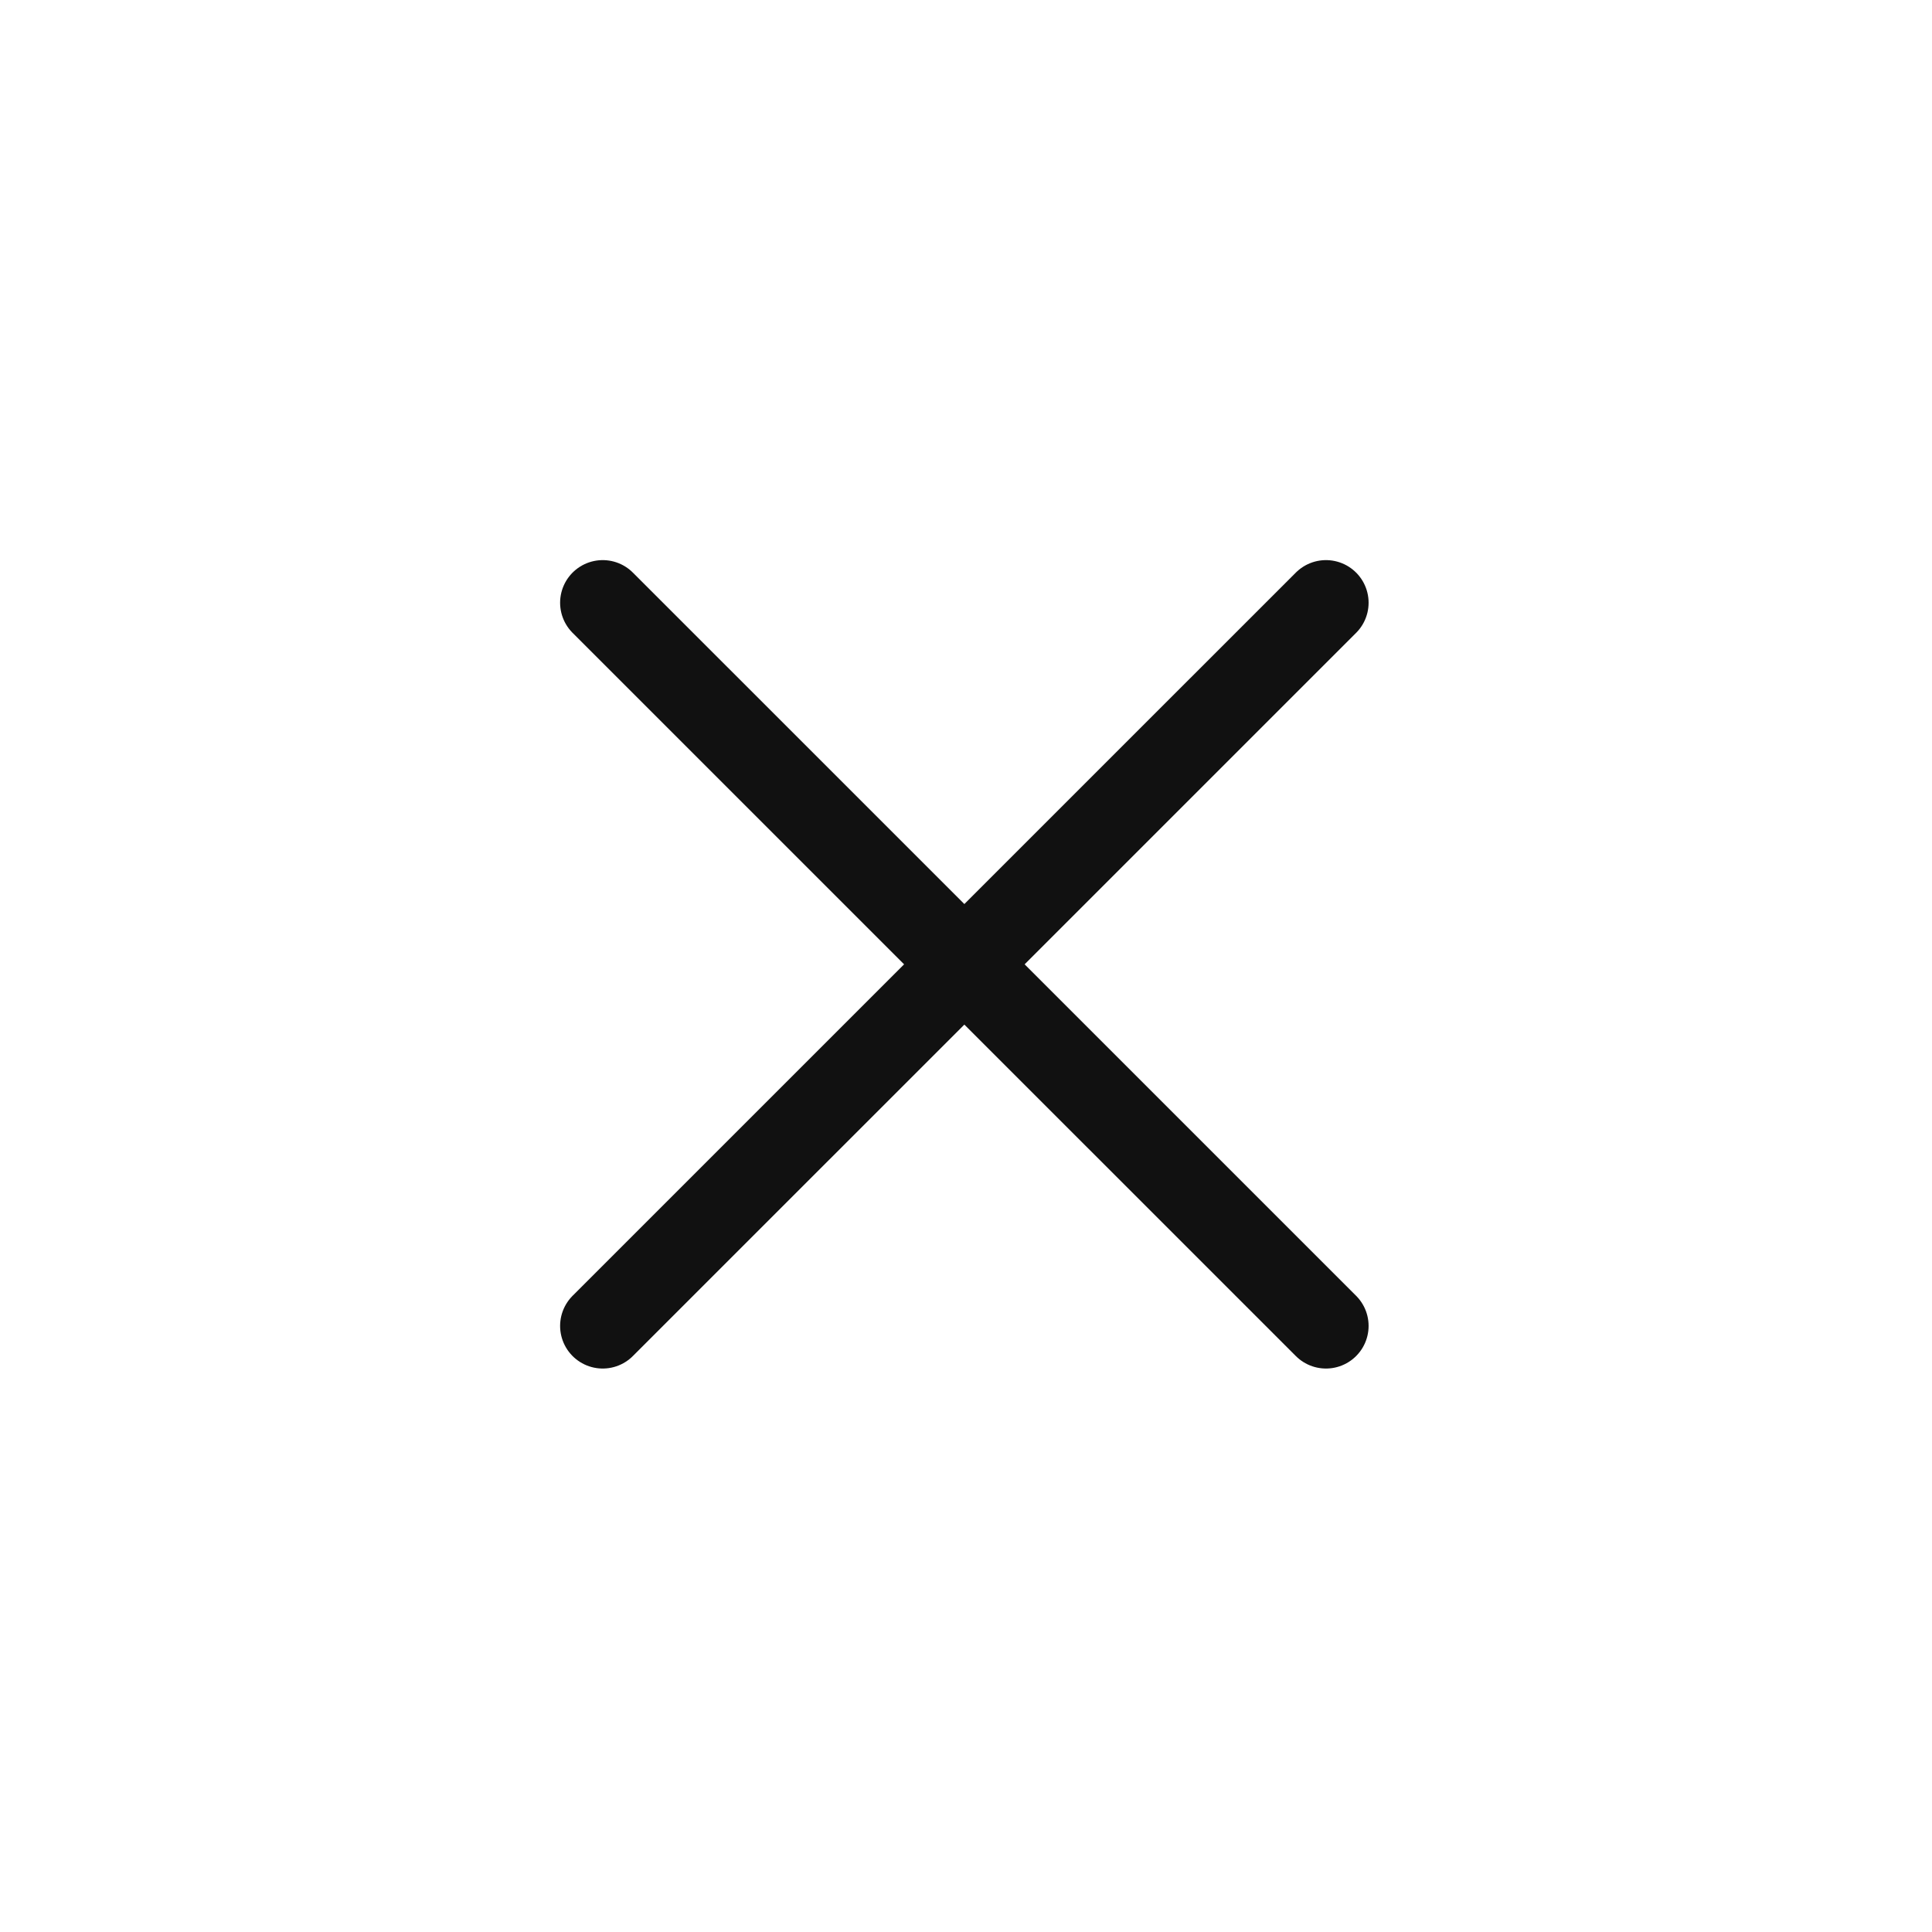 <svg width="34" height="34" viewBox="0 0 34 34" fill="none" xmlns="http://www.w3.org/2000/svg">
<path d="M10.607 10.607L23.335 23.334" stroke="#111111" stroke-width="1.5" stroke-linecap="round" stroke-linejoin="round"/>
<path d="M10.607 23.334L23.335 10.607" stroke="#111111" stroke-width="1.5" stroke-linecap="round" stroke-linejoin="round"/>
</svg>
